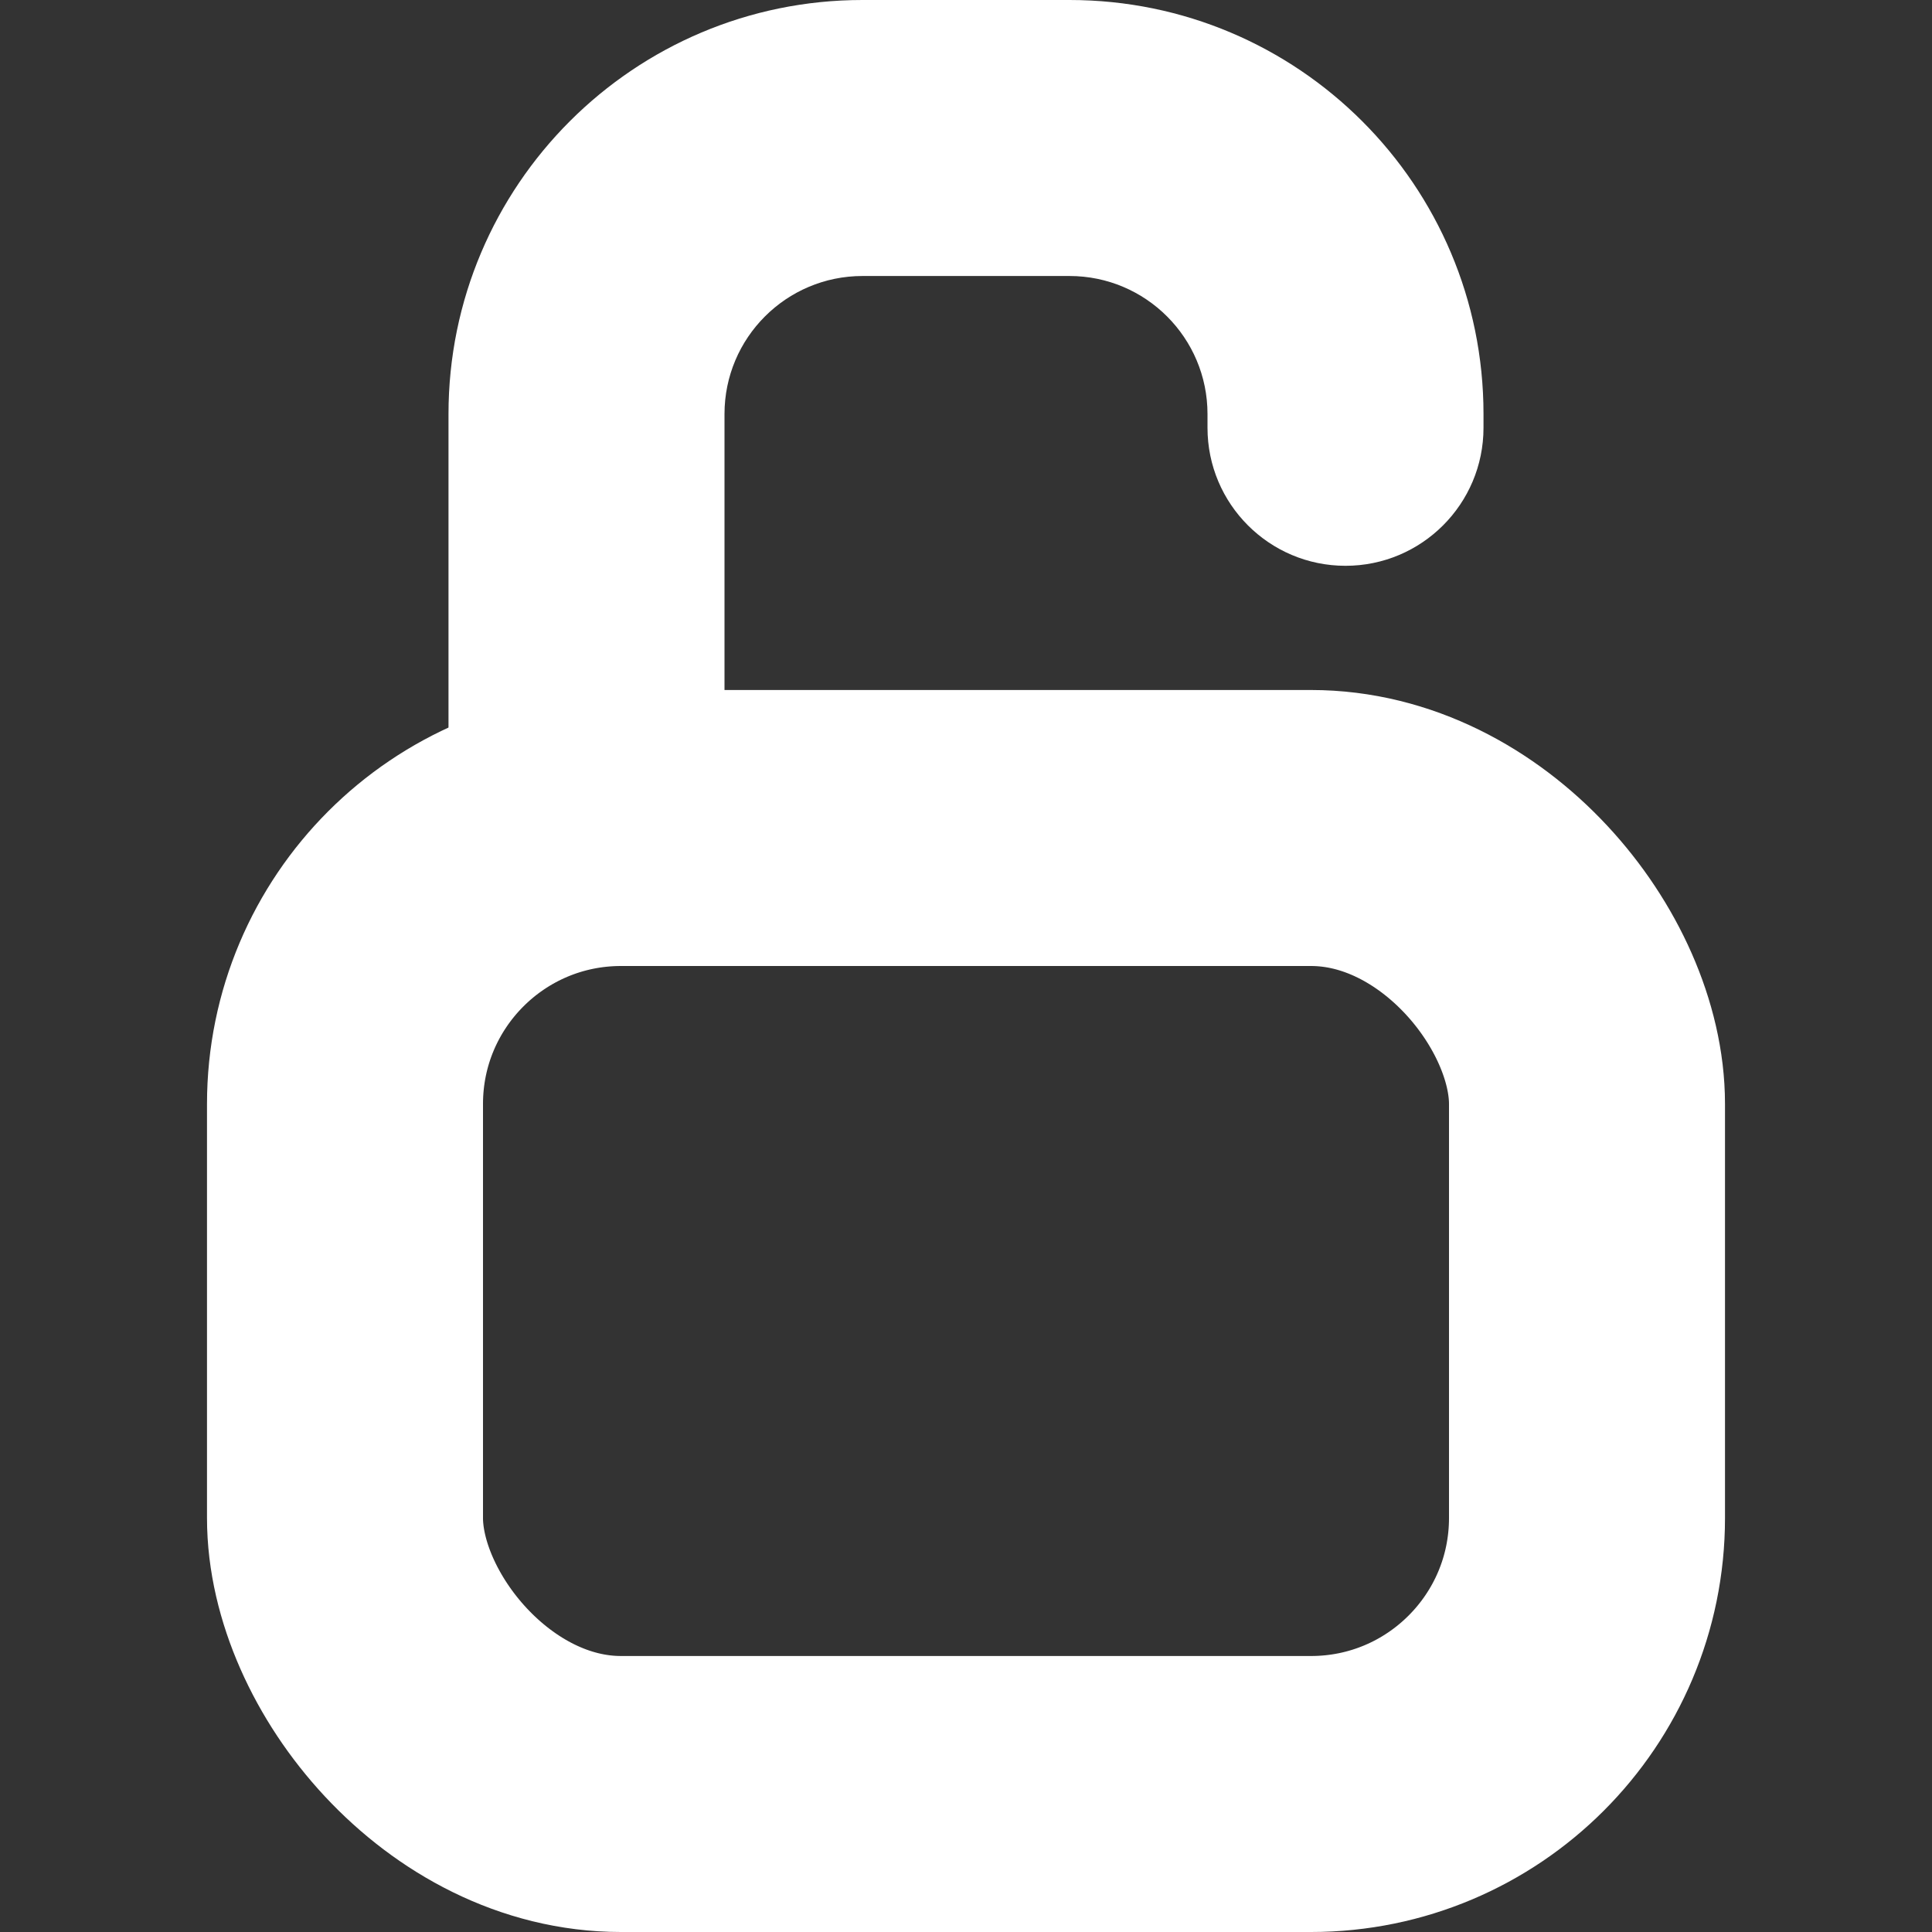 <svg width="14" height="14" viewBox="0 0 14 14" fill="none" xmlns="http://www.w3.org/2000/svg">
<rect x="0" y="0" width="14" height="14" fill="#333333" stroke="none"/>
<rect x="2.5" y="6" width="9" height="7" rx="2" stroke="white" stroke-width="2"/>
<path d="M9.75 3L10.75 3L9.75 3ZM8.75 3.1C8.75 3.652 9.198 4.1 9.75 4.1C10.302 4.1 10.75 3.652 10.75 3.1L8.75 3.1ZM6.25 2L7.75 2L7.75 -8.04807e-08L6.25 -1.40825e-07L6.25 2ZM5.25 6L5.25 3L3.25 3L3.25 6L5.25 6ZM8.75 3L8.75 3.1L10.75 3.1L10.75 3L8.75 3ZM6.25 -1.40825e-07C4.594 -2.07497e-07 3.25 1.343 3.25 3L5.25 3C5.25 2.448 5.698 2 6.25 2L6.25 -1.40825e-07ZM7.75 2C8.302 2 8.75 2.448 8.75 3L10.75 3C10.75 1.343 9.407 -1.38083e-08 7.75 -8.04807e-08L7.75 2Z" fill="white"/>
</svg>
